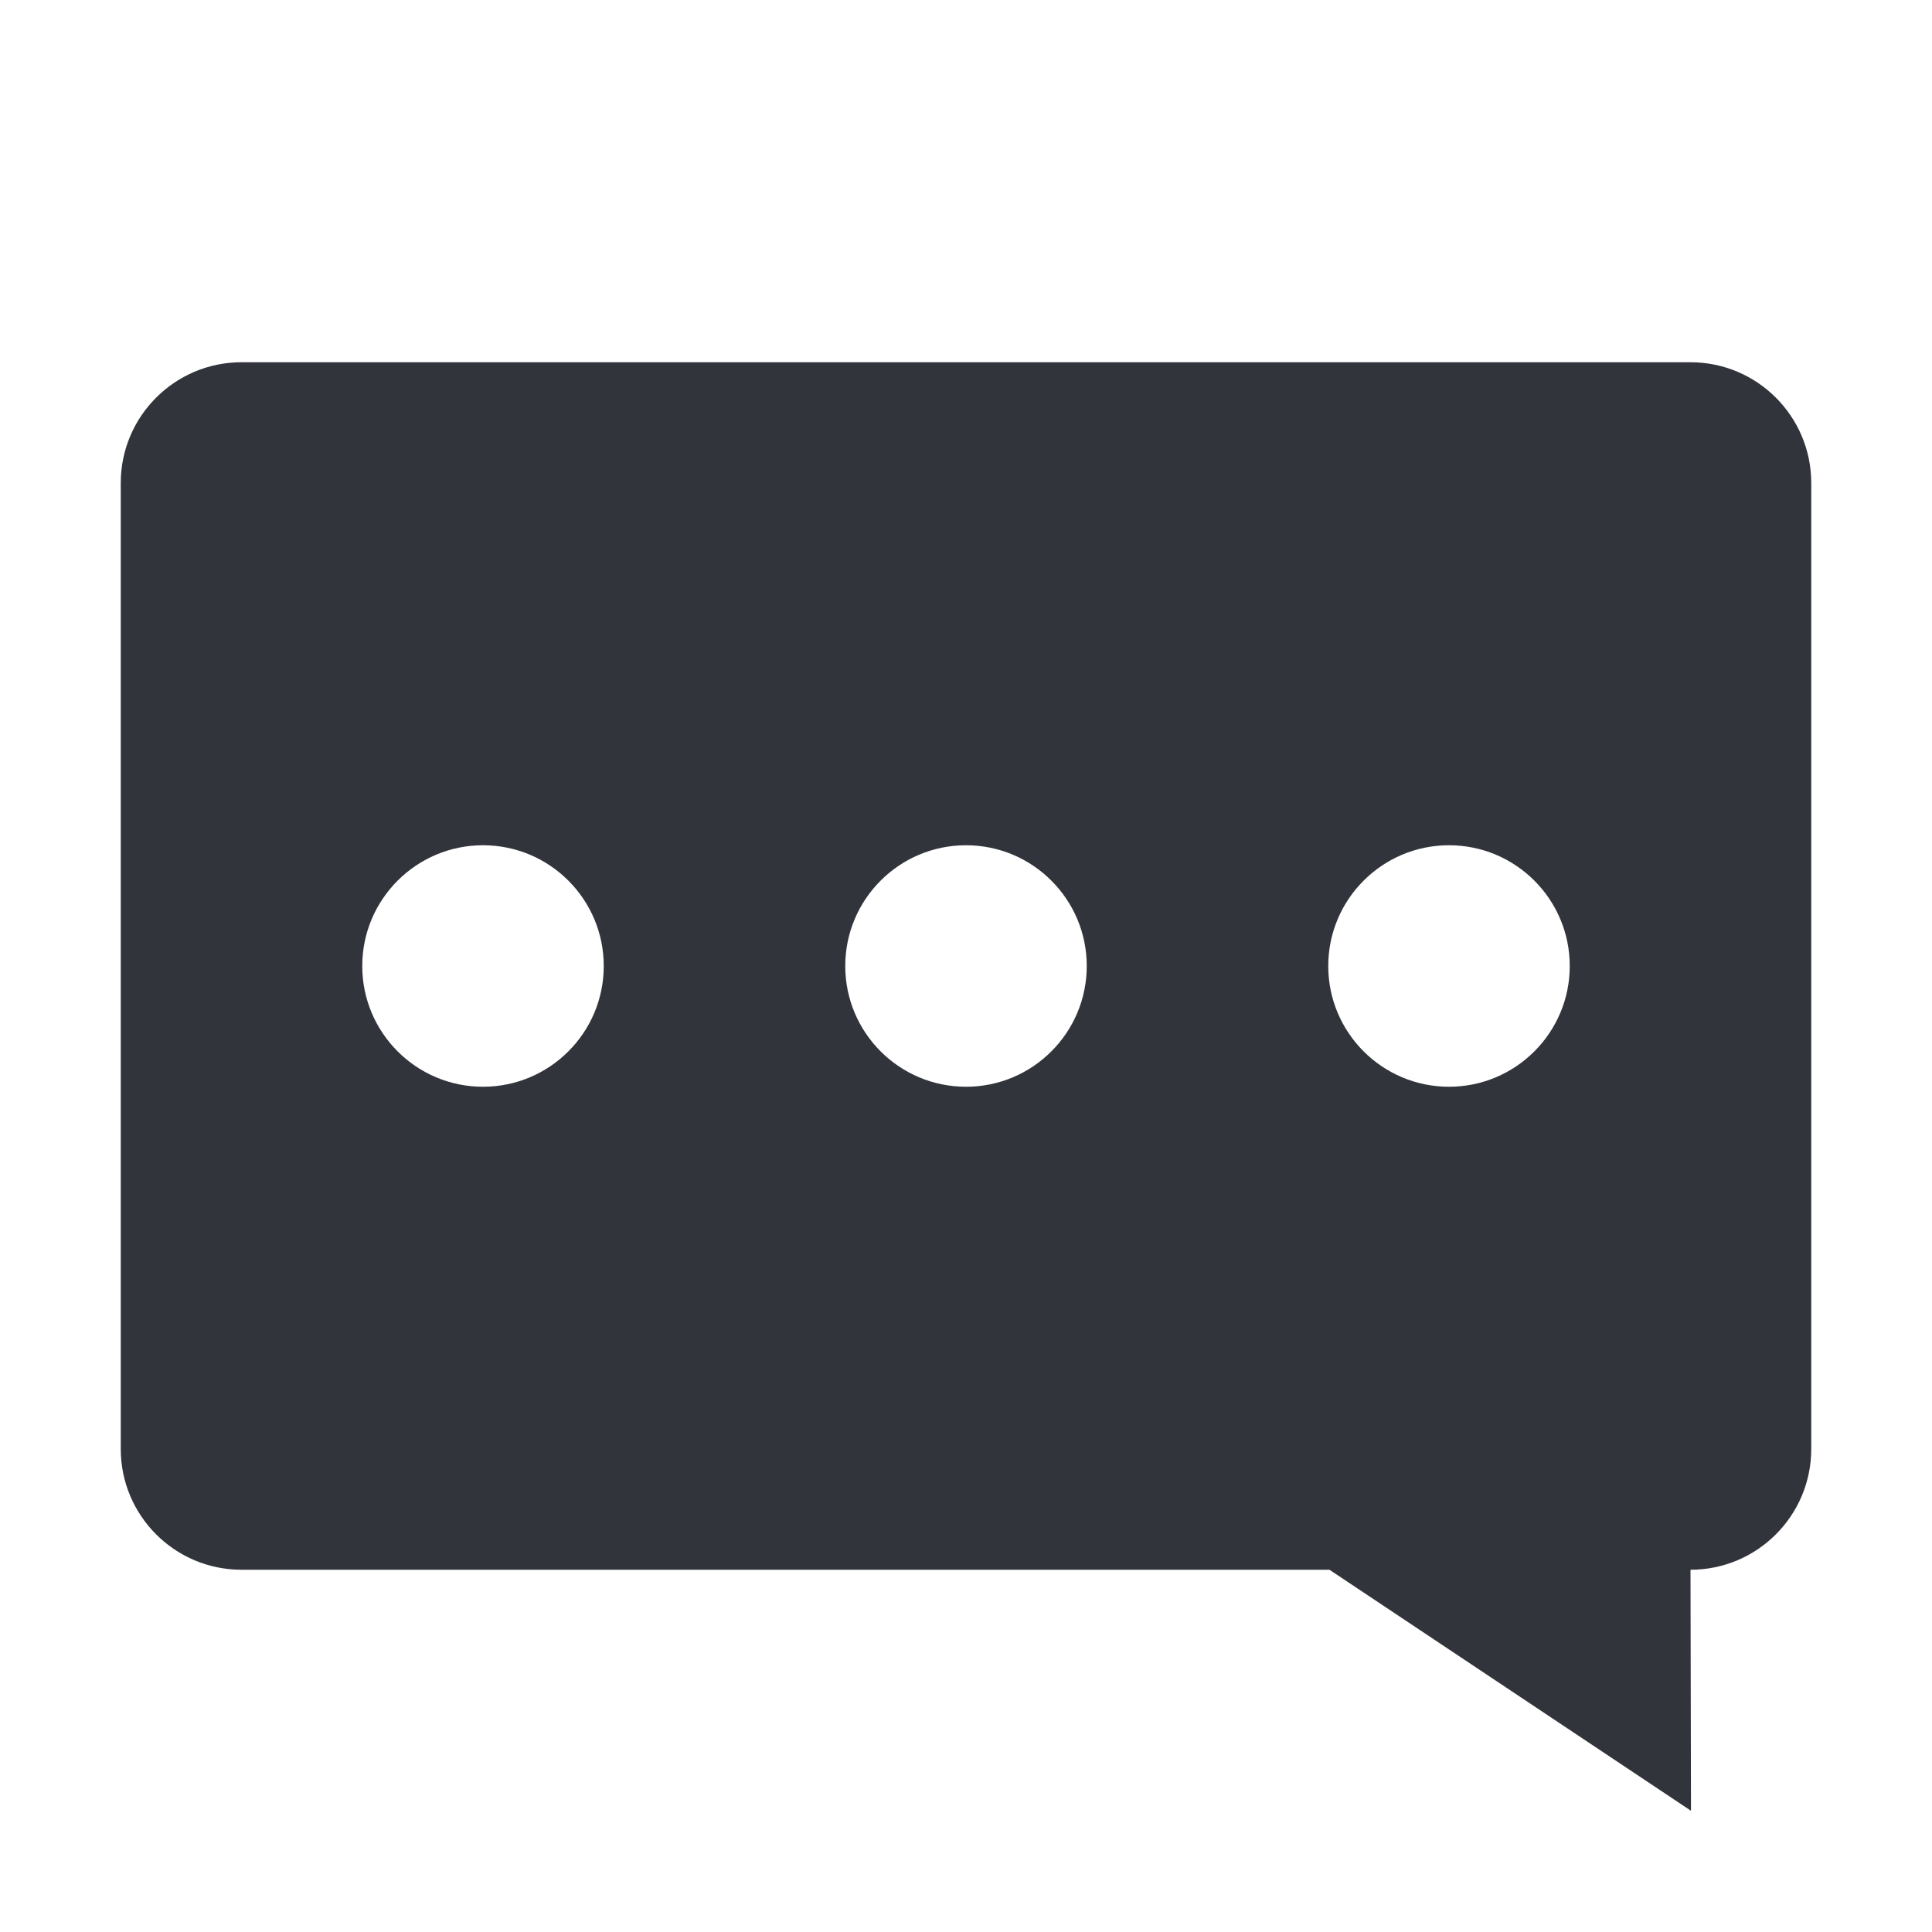 <?xml version="1.0" encoding="utf-8"?>
<!-- Generator: Adobe Illustrator 27.7.0, SVG Export Plug-In . SVG Version: 6.00 Build 0)  -->
<svg version="1.1" id="Layer_1" xmlns="http://www.w3.org/2000/svg" xmlns:xlink="http://www.w3.org/1999/xlink" x="0px" y="0px"
	 viewBox="0 0 800 800" style="enable-background:new 0 0 800 800;" xml:space="preserve">
<style type="text/css">
	.st0{fill:#31343B;}
</style>
<path class="st0" d="M700,150H100c-27.6,0-50,22.4-50,50v400c0,27.6,22.4,50,50,50h450.5l149.7,99.8L700,650c27.6,0,50-22.4,50-50
	V200C750,172.4,727.6,150,700,150z M200,450c-27.6,0-50-22.4-50-50s22.4-50,50-50s50,22.4,50,50S227.6,450,200,450z M400,450
	c-27.6,0-50-22.4-50-50s22.4-50,50-50s50,22.4,50,50S427.6,450,400,450z M600,450c-27.6,0-50-22.4-50-50s22.4-50,50-50
	s50,22.4,50,50S627.6,450,600,450z"/>
</svg>

